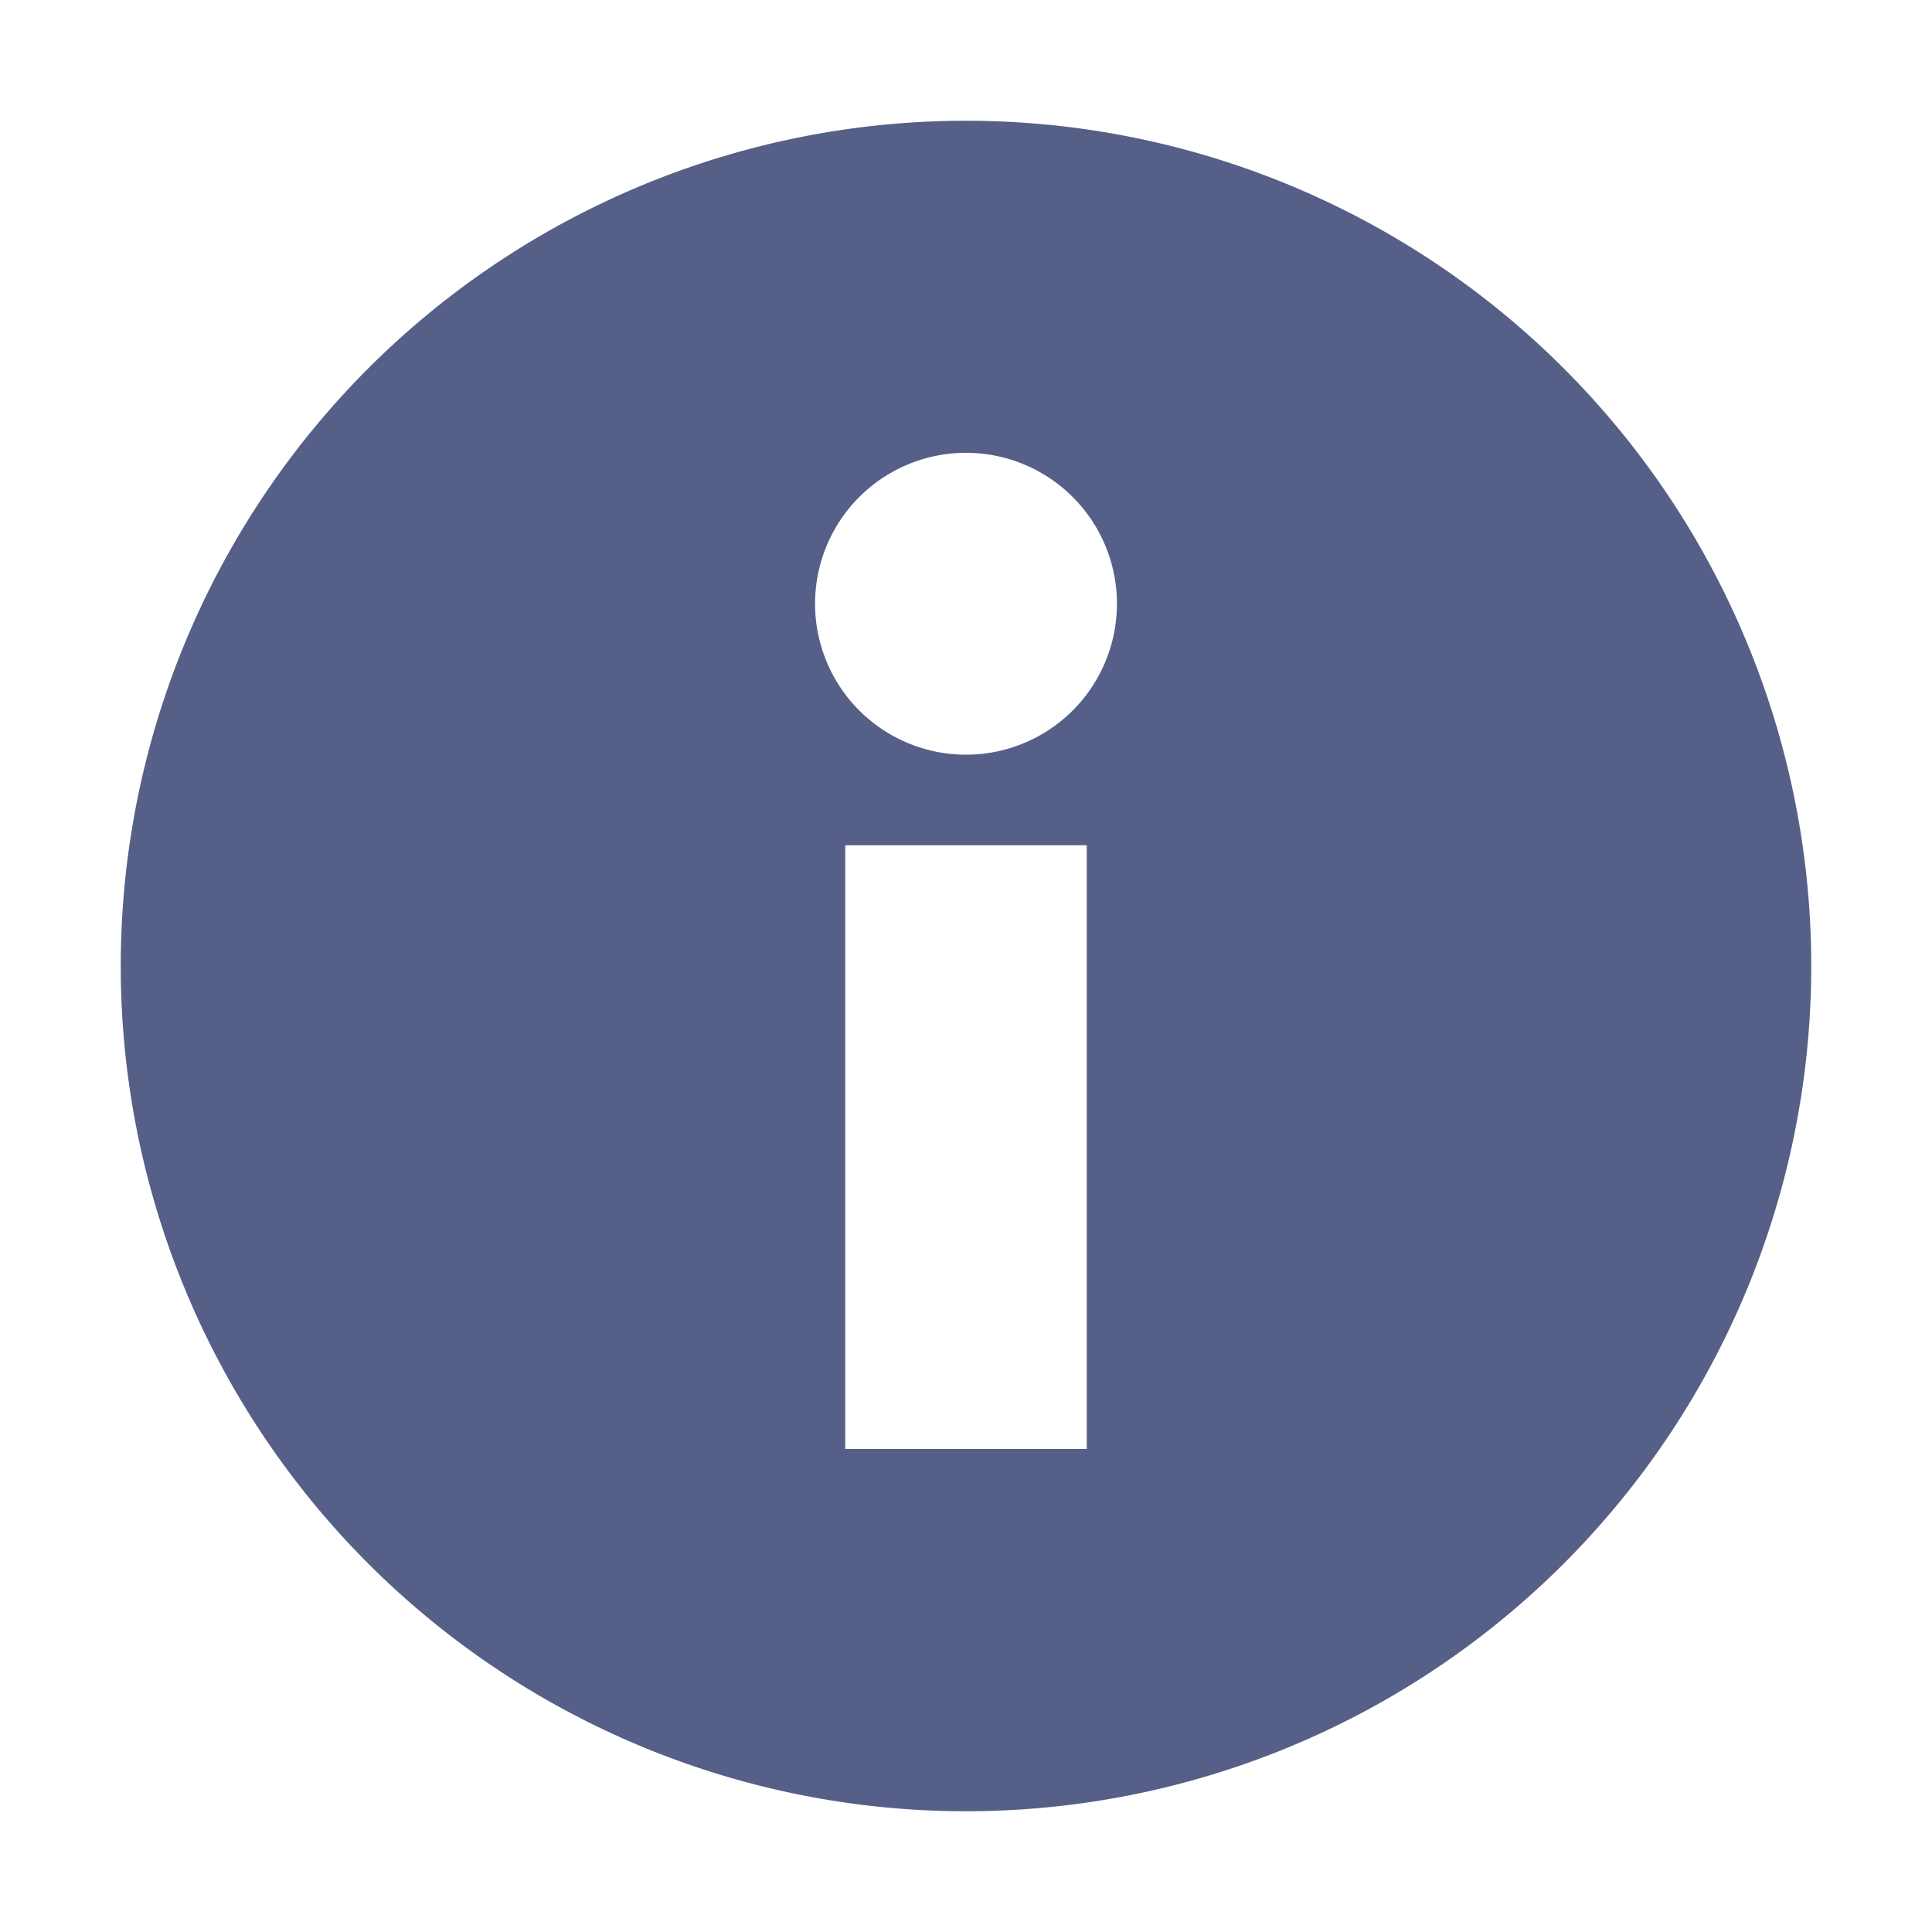 <svg xmlns="http://www.w3.org/2000/svg" width="16" height="16" version="1.1">
 <path style="fill:#565f88" d="M 8 1 A 7 7 0 0 0 1 8 A 7 7 0 0 0 8 15 A 7 7 0 0 0 15 8 A 7 7 0 0 0 8 1 z M 8 3.75 A 1.25 1.25 0 0 1 9.25 5 A 1.25 1.25 0 0 1 8 6.25 A 1.25 1.25 0 0 1 6.75 5 A 1.25 1.25 0 0 1 8 3.75 z M 7 7 L 9 7 L 9 12 L 7 12 L 7 7 z"/>
</svg>
